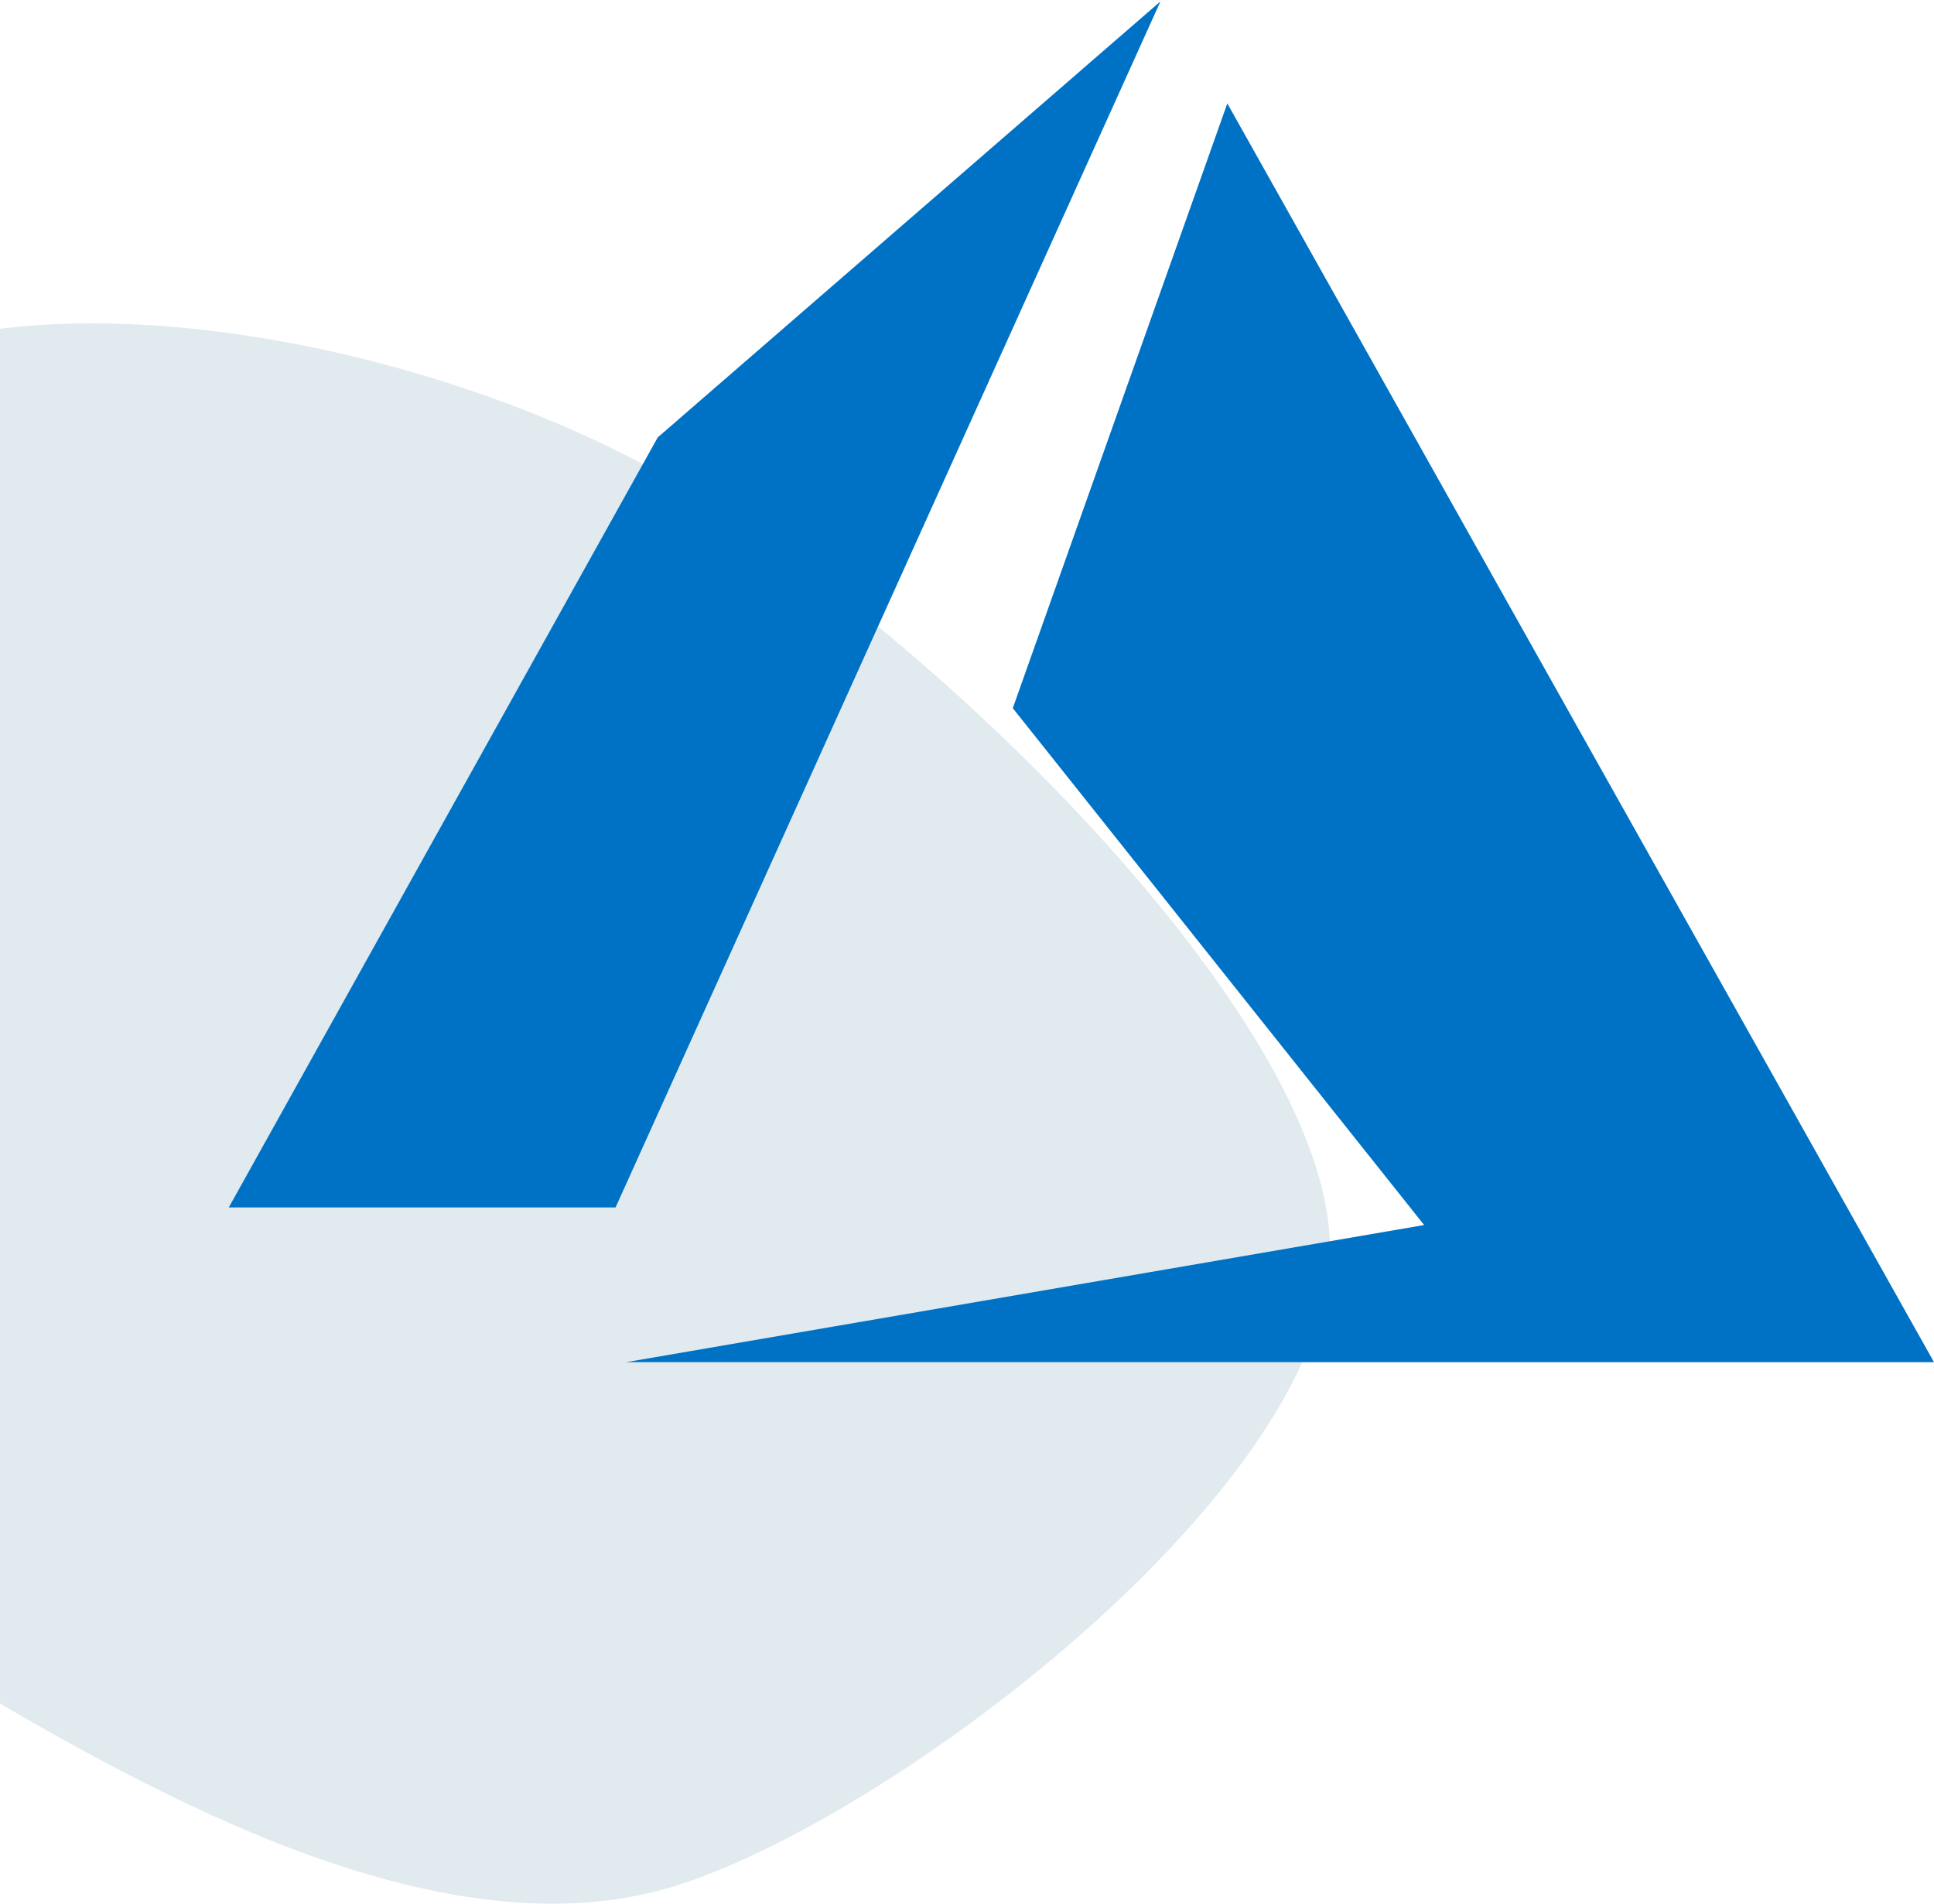 <svg width="634" height="624" viewBox="0 0 634 624" fill="none" xmlns="http://www.w3.org/2000/svg">
<path d="M435.998 408.976C436.656 485.689 297.227 592.969 223.78 617.426C150.332 641.883 58.94 592.908 -4.685 555.719C-68.309 518.531 -149.302 465.911 -157.968 394.296C-166.635 322.682 -119.649 165.56 -56.683 126.034C6.283 86.509 137.714 109.988 219.828 157.145C301.941 204.302 435.339 332.263 435.998 408.976C436.656 485.689 297.227 592.969 223.78 617.426L435.998 408.976Z" fill="#6A99AB" fill-opacity="0.2"/>
<path d="M380.415 0.464L215.623 143.369L75 395.778H201.792L380.415 0.464ZM402.337 33.899L332.008 232.127L466.857 401.552L205.25 446.502H634L402.337 33.899Z" fill="#0072C6"/>
</svg>
